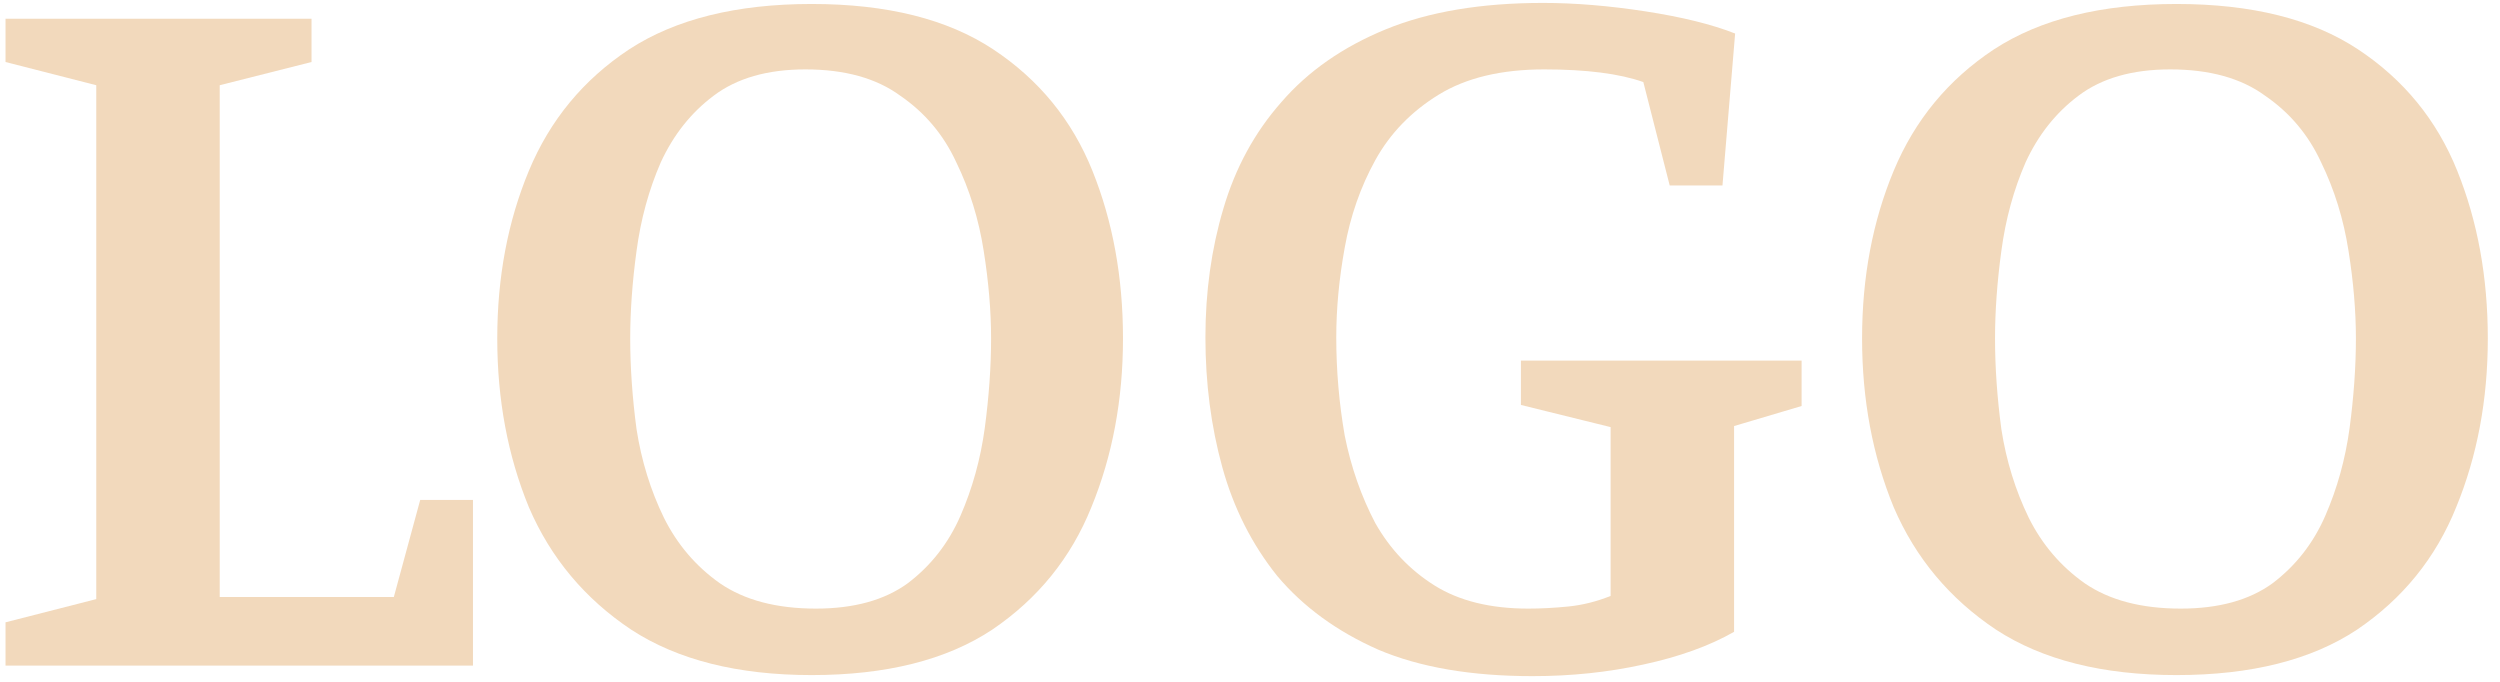 <svg width="154" height="42" viewBox="0 0 154 42" fill="none" xmlns="http://www.w3.org/2000/svg">
<path d="M29.135 41H0.34V38.335L5.93 36.905V5.25L0.34 3.82V1.155H19.19V3.82L13.535 5.25V36.775H24.26L25.885 30.795H29.135V41Z" fill="#F2D9BC"/>
<path d="M50.001 0.245C54.637 0.245 58.364 1.177 61.181 3.04C63.997 4.903 66.034 7.395 67.291 10.515C68.547 13.635 69.176 17.08 69.176 20.85C69.176 24.62 68.526 28.087 67.226 31.25C65.969 34.37 63.932 36.883 61.116 38.79C58.299 40.653 54.594 41.585 50.001 41.585C45.451 41.585 41.746 40.653 38.886 38.79C36.026 36.883 33.924 34.37 32.581 31.25C31.281 28.087 30.631 24.62 30.631 20.85C30.631 17.08 31.281 13.635 32.581 10.515C33.881 7.395 35.939 4.903 38.756 3.04C41.616 1.177 45.364 0.245 50.001 0.245ZM61.051 20.85C61.051 19.16 60.899 17.362 60.596 15.455C60.292 13.505 59.729 11.685 58.906 9.995C58.126 8.305 56.977 6.94 55.461 5.9C53.987 4.817 52.037 4.275 49.611 4.275C47.271 4.275 45.386 4.817 43.956 5.9C42.569 6.94 41.486 8.305 40.706 9.995C39.969 11.685 39.471 13.505 39.211 15.455C38.951 17.362 38.821 19.16 38.821 20.85C38.821 22.627 38.951 24.49 39.211 26.44C39.514 28.39 40.077 30.21 40.901 31.9C41.724 33.547 42.872 34.89 44.346 35.93C45.862 36.97 47.834 37.49 50.261 37.49C52.601 37.49 54.486 36.97 55.916 35.93C57.346 34.847 58.429 33.46 59.166 31.77C59.902 30.08 60.401 28.282 60.661 26.375C60.921 24.425 61.051 22.583 61.051 20.85Z" fill="#F2D9BC"/>
<path d="M101.229 5.055C99.756 4.535 97.719 4.275 95.119 4.275C92.476 4.275 90.309 4.795 88.619 5.835C86.929 6.875 85.629 8.218 84.719 9.865C83.809 11.512 83.181 13.31 82.834 15.26C82.488 17.167 82.314 19.008 82.314 20.785C82.314 22.822 82.488 24.837 82.834 26.83C83.224 28.78 83.853 30.578 84.719 32.225C85.629 33.828 86.843 35.107 88.359 36.06C89.876 37.013 91.804 37.49 94.144 37.49C94.924 37.49 95.748 37.447 96.614 37.36C97.481 37.273 98.348 37.057 99.214 36.71V26.31L93.689 24.945V22.215H110.979V25.01L106.819 26.245V38.92C105.303 39.787 103.439 40.458 101.229 40.935C99.063 41.412 96.788 41.65 94.404 41.65C90.634 41.65 87.471 41.108 84.914 40.025C82.358 38.898 80.278 37.382 78.674 35.475C77.114 33.525 75.988 31.293 75.294 28.78C74.601 26.267 74.254 23.602 74.254 20.785C74.254 17.968 74.623 15.325 75.359 12.855C76.096 10.342 77.288 8.153 78.934 6.29C80.581 4.383 82.726 2.888 85.369 1.805C88.013 0.722 91.241 0.18 95.054 0.18C97.004 0.18 99.106 0.353 101.359 0.7C103.613 1.047 105.454 1.502 106.884 2.065L106.104 11.425H102.854L101.229 5.055Z" fill="#F2D9BC"/>
<path d="M134.074 0.245C138.711 0.245 142.437 1.177 145.254 3.04C148.071 4.903 150.107 7.395 151.364 10.515C152.621 13.635 153.249 17.08 153.249 20.85C153.249 24.62 152.599 28.087 151.299 31.25C150.042 34.37 148.006 36.883 145.189 38.79C142.372 40.653 138.667 41.585 134.074 41.585C129.524 41.585 125.819 40.653 122.959 38.79C120.099 36.883 117.997 34.37 116.654 31.25C115.354 28.087 114.704 24.62 114.704 20.85C114.704 17.08 115.354 13.635 116.654 10.515C117.954 7.395 120.012 4.903 122.829 3.04C125.689 1.177 129.437 0.245 134.074 0.245ZM145.124 20.85C145.124 19.16 144.972 17.362 144.669 15.455C144.366 13.505 143.802 11.685 142.979 9.995C142.199 8.305 141.051 6.94 139.534 5.9C138.061 4.817 136.111 4.275 133.684 4.275C131.344 4.275 129.459 4.817 128.029 5.9C126.642 6.94 125.559 8.305 124.779 9.995C124.042 11.685 123.544 13.505 123.284 15.455C123.024 17.362 122.894 19.16 122.894 20.85C122.894 22.627 123.024 24.49 123.284 26.44C123.587 28.39 124.151 30.21 124.974 31.9C125.797 33.547 126.946 34.89 128.419 35.93C129.936 36.97 131.907 37.49 134.334 37.49C136.674 37.49 138.559 36.97 139.989 35.93C141.419 34.847 142.502 33.46 143.239 31.77C143.976 30.08 144.474 28.282 144.734 26.375C144.994 24.425 145.124 22.583 145.124 20.85Z" fill="#F2D9BC"/>
</svg>
